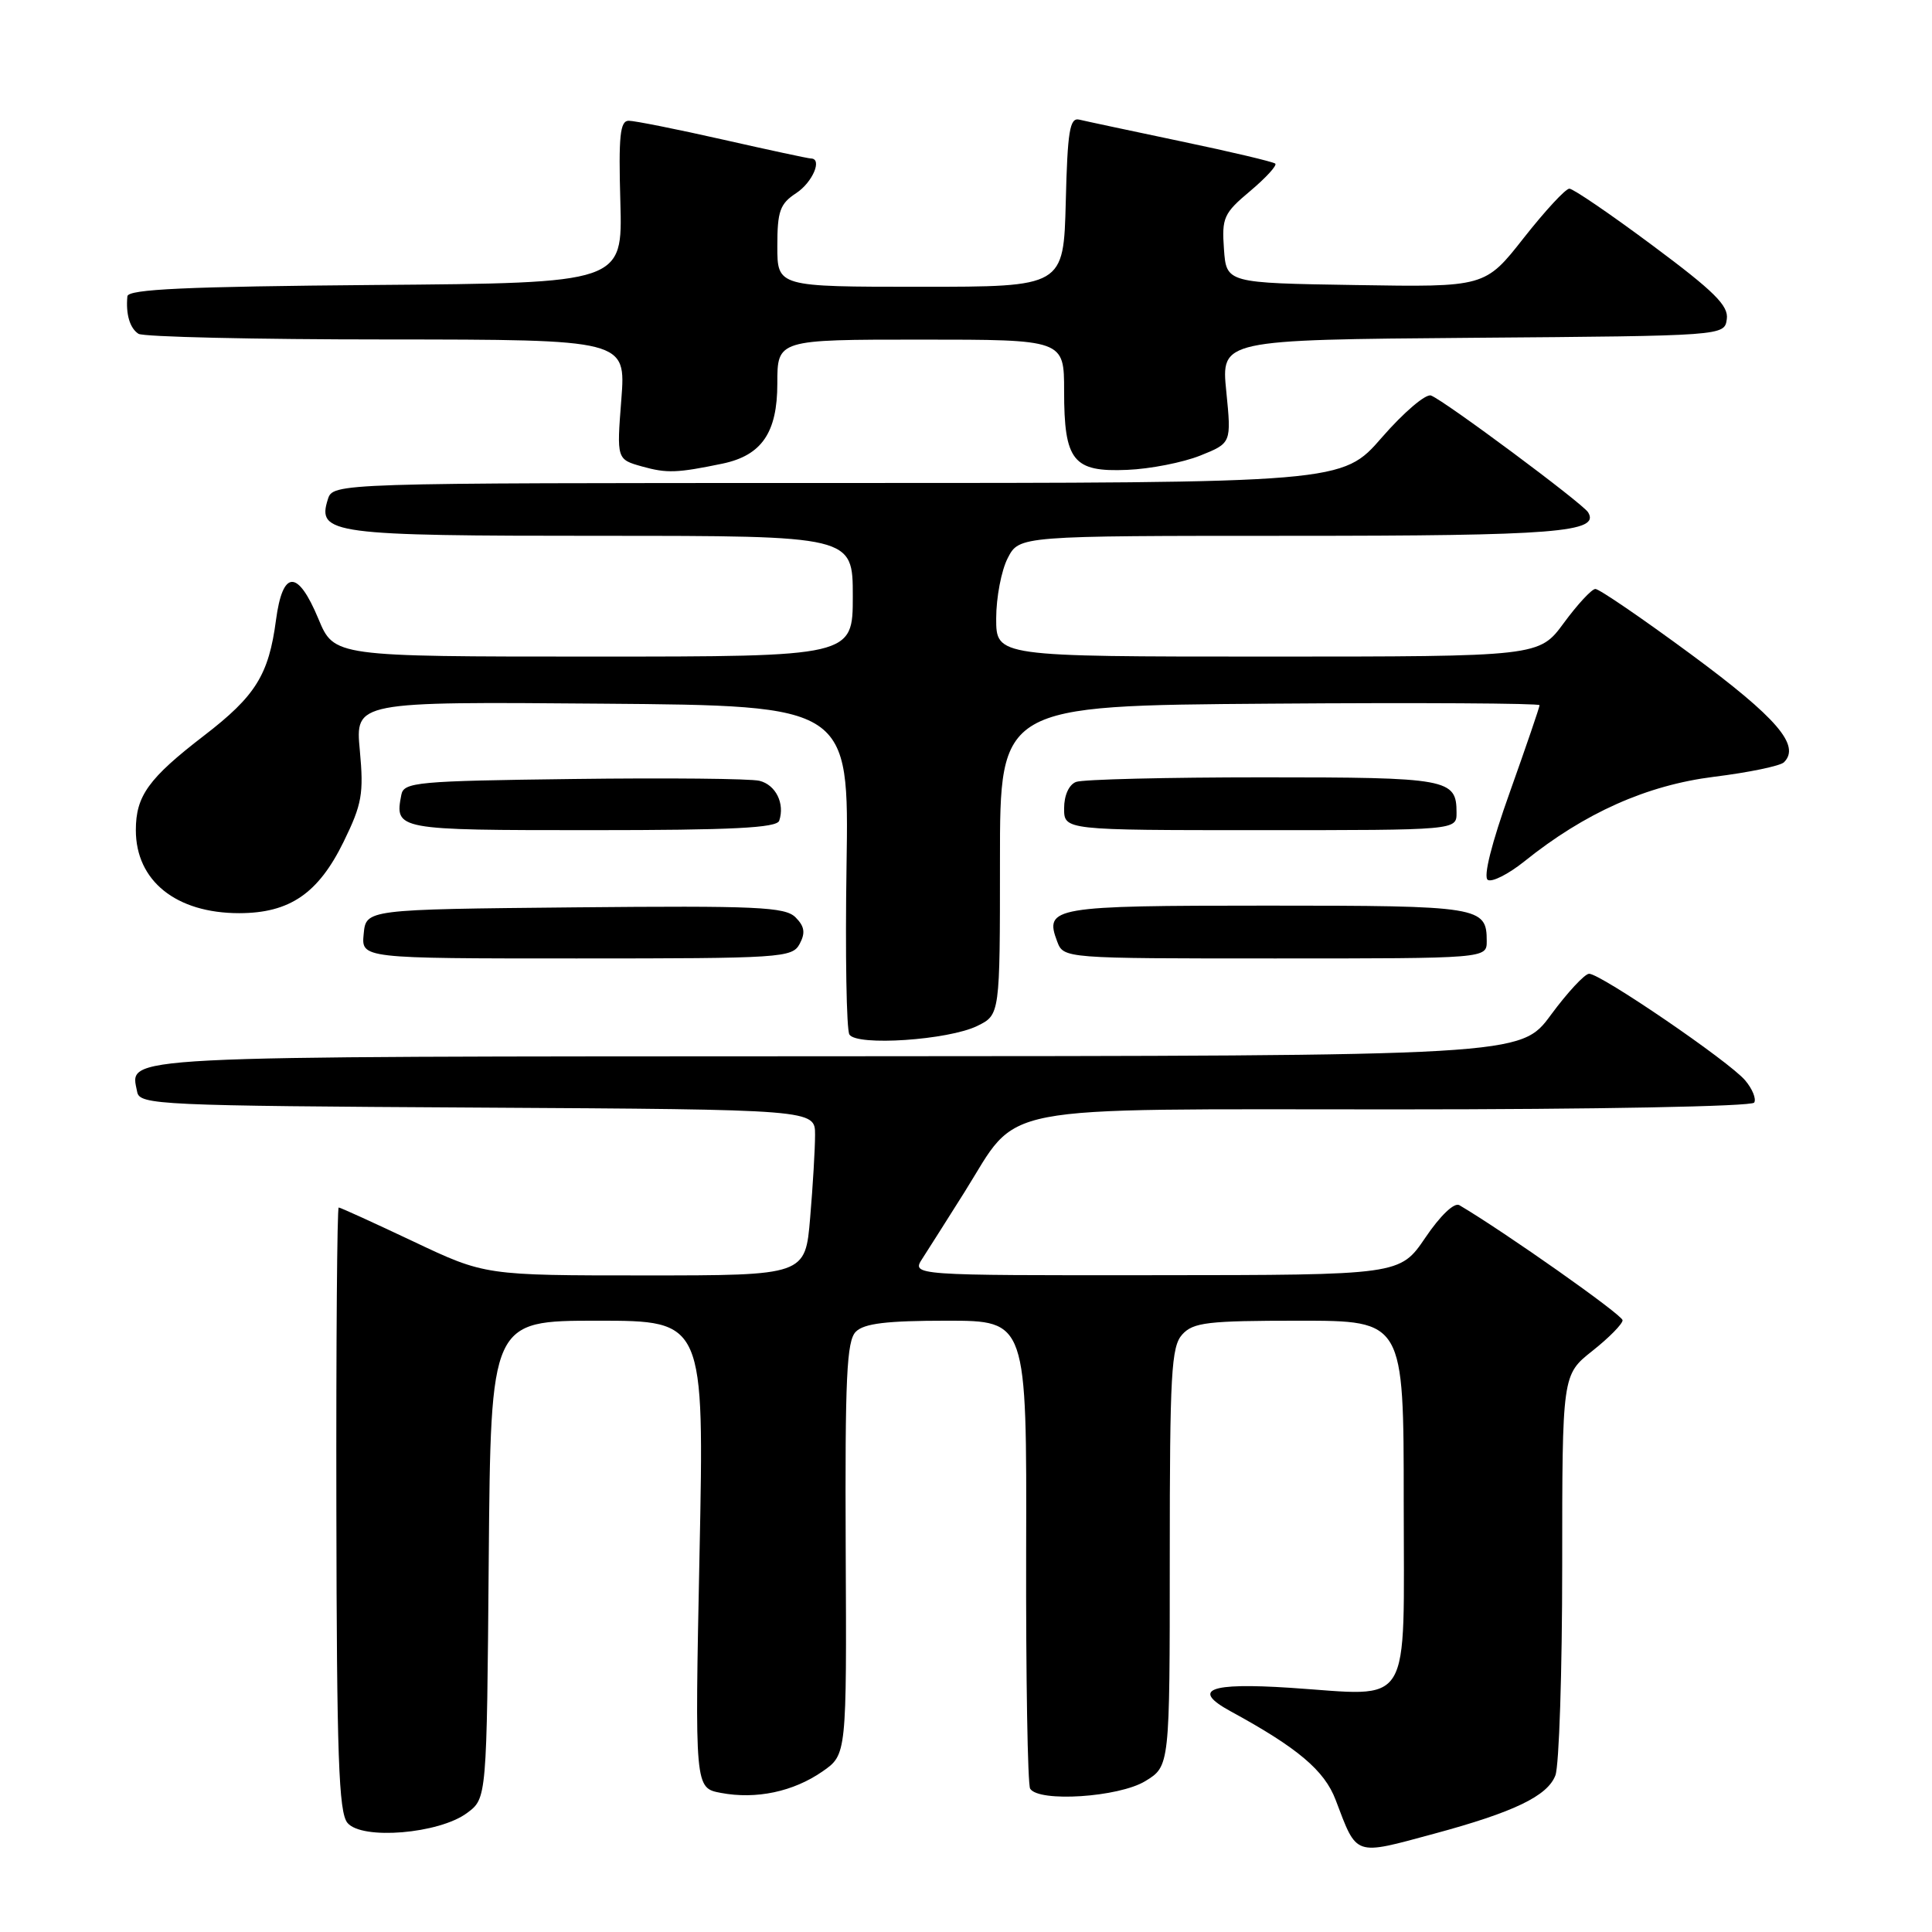 <?xml version="1.0" encoding="UTF-8" standalone="no"?>
<!DOCTYPE svg PUBLIC "-//W3C//DTD SVG 1.1//EN" "http://www.w3.org/Graphics/SVG/1.1/DTD/svg11.dtd" >
<svg xmlns="http://www.w3.org/2000/svg" xmlns:xlink="http://www.w3.org/1999/xlink" version="1.1" viewBox="0 0 256 256">
 <g >
 <path fill="currentColor"
d=" M 190.02 242.98 C 200.61 240.12 205.06 237.98 206.10 235.24 C 206.59 233.94 207.00 221.46 207.00 207.52 C 207.00 182.17 207.00 182.17 211.00 179.00 C 213.20 177.26 215.00 175.43 215.00 174.94 C 215.00 174.24 199.37 163.23 193.37 159.69 C 192.70 159.30 190.85 161.06 188.87 163.99 C 185.50 168.95 185.50 168.95 153.13 168.97 C 120.77 169.00 120.77 169.00 122.23 166.75 C 123.03 165.51 125.53 161.57 127.79 157.98 C 135.25 146.11 130.62 147.00 184.90 147.00 C 211.50 147.00 232.12 146.61 232.44 146.10 C 232.74 145.61 232.20 144.28 231.24 143.15 C 229.13 140.65 212.05 128.99 210.56 129.03 C 209.98 129.04 207.70 131.50 205.50 134.48 C 201.50 139.92 201.50 139.92 110.87 139.96 C 13.92 140.00 17.24 139.83 18.18 144.70 C 18.51 146.40 21.11 146.52 63.26 146.76 C 108.00 147.02 108.00 147.02 108.00 150.36 C 108.00 152.20 107.71 157.14 107.35 161.35 C 106.71 169.00 106.71 169.00 85.49 169.00 C 64.27 169.00 64.27 169.00 54.77 164.50 C 49.54 162.03 45.10 160.00 44.88 160.00 C 44.67 160.00 44.53 177.97 44.57 199.93 C 44.62 232.68 44.88 240.16 46.04 241.54 C 47.94 243.84 58.20 242.99 61.90 240.22 C 64.50 238.29 64.50 238.29 64.76 206.64 C 65.03 175.00 65.03 175.00 79.17 175.00 C 93.32 175.00 93.32 175.00 92.69 205.96 C 92.06 236.92 92.06 236.92 95.53 237.57 C 100.21 238.45 105.11 237.41 108.98 234.73 C 112.19 232.50 112.19 232.50 112.06 205.21 C 111.96 182.51 112.19 177.67 113.40 176.46 C 114.49 175.36 117.50 175.00 125.46 175.00 C 136.05 175.00 136.05 175.00 135.97 205.51 C 135.93 222.28 136.17 236.46 136.50 237.01 C 137.64 238.84 148.24 238.15 151.75 236.01 C 155.00 234.03 155.00 234.03 155.00 206.34 C 155.00 181.98 155.20 178.44 156.65 176.83 C 158.11 175.22 160.01 175.00 172.15 175.00 C 186.00 175.00 186.00 175.00 186.00 198.98 C 186.00 226.95 187.36 224.72 170.93 223.64 C 160.18 222.94 157.79 223.88 163.07 226.76 C 171.94 231.59 175.50 234.59 176.98 238.50 C 179.85 246.05 179.33 245.87 190.02 242.98 Z  M 129.50 135.94 C 132.50 134.46 132.50 134.46 132.50 113.98 C 132.50 93.50 132.50 93.50 168.25 93.24 C 187.91 93.09 204.00 93.19 204.00 93.44 C 204.00 93.70 202.23 98.87 200.07 104.94 C 197.63 111.76 196.52 116.20 197.14 116.59 C 197.70 116.93 199.87 115.83 201.97 114.15 C 209.98 107.71 218.19 104.05 227.10 102.93 C 231.72 102.36 235.89 101.49 236.38 101.01 C 238.62 98.79 235.45 95.11 224.13 86.75 C 217.61 81.94 211.88 78.02 211.39 78.04 C 210.90 78.06 209.02 80.09 207.22 82.54 C 203.94 87.00 203.94 87.00 167.97 87.00 C 132.00 87.00 132.00 87.00 132.00 81.95 C 132.00 79.17 132.69 75.57 133.53 73.95 C 135.05 71.00 135.05 71.00 171.09 71.00 C 206.13 71.00 212.06 70.53 210.43 67.88 C 209.68 66.68 191.43 53.10 189.62 52.41 C 188.93 52.14 186.00 54.64 183.11 57.96 C 177.86 64.00 177.86 64.00 111.00 64.00 C 44.13 64.00 44.13 64.00 43.44 66.17 C 41.99 70.75 43.90 71.00 79.69 71.00 C 113.00 71.00 113.00 71.00 113.00 79.00 C 113.00 87.00 113.00 87.00 78.63 87.00 C 44.27 87.00 44.27 87.00 42.19 82.00 C 39.45 75.42 37.46 75.47 36.57 82.16 C 35.61 89.42 33.87 92.22 27.04 97.47 C 19.67 103.14 18.00 105.46 18.00 110.00 C 18.00 116.72 23.33 121.00 31.70 121.00 C 38.38 120.99 42.17 118.40 45.53 111.54 C 47.97 106.55 48.21 105.17 47.68 99.44 C 47.07 92.97 47.07 92.97 79.79 93.24 C 112.50 93.50 112.50 93.50 112.17 114.72 C 111.99 126.39 112.16 136.45 112.55 137.08 C 113.51 138.64 125.67 137.82 129.50 135.94 Z  M 105.96 125.07 C 106.74 123.61 106.61 122.75 105.41 121.55 C 104.03 120.17 100.31 120.00 76.16 120.23 C 48.50 120.50 48.50 120.50 48.19 123.75 C 47.87 127.00 47.87 127.00 76.40 127.00 C 103.56 127.00 104.98 126.91 105.96 125.07 Z  M 197.00 124.70 C 197.00 120.14 196.15 120.00 167.92 120.00 C 139.47 120.00 138.36 120.19 140.08 124.75 C 140.94 127.00 140.94 127.00 168.97 127.00 C 197.00 127.00 197.00 127.00 197.00 124.70 Z  M 103.25 108.75 C 104.02 106.47 102.79 103.99 100.63 103.46 C 99.46 103.17 88.38 103.06 76.01 103.22 C 55.24 103.48 53.50 103.64 53.18 105.31 C 52.28 109.97 52.47 110.00 78.39 110.00 C 97.05 110.00 102.93 109.70 103.25 108.75 Z  M 193.00 107.70 C 193.00 103.19 191.95 103.00 167.38 103.00 C 154.61 103.00 143.45 103.27 142.58 103.61 C 141.64 103.97 141.00 105.39 141.00 107.11 C 141.00 110.00 141.00 110.00 167.00 110.00 C 193.00 110.00 193.00 110.00 193.00 107.70 Z  M 95.75 61.43 C 100.93 60.34 103.00 57.32 103.00 50.83 C 103.00 45.00 103.00 45.00 122.00 45.00 C 141.00 45.00 141.00 45.00 141.00 51.81 C 141.00 61.08 142.19 62.57 149.36 62.26 C 152.40 62.14 156.75 61.28 159.03 60.37 C 163.17 58.71 163.17 58.71 162.49 51.87 C 161.80 45.03 161.80 45.03 195.15 44.76 C 228.50 44.50 228.50 44.50 228.81 42.29 C 229.07 40.51 227.16 38.62 218.99 32.54 C 213.42 28.39 208.45 25.00 207.95 25.00 C 207.44 25.00 204.73 27.94 201.91 31.52 C 196.78 38.05 196.78 38.05 179.64 37.77 C 162.50 37.50 162.50 37.50 162.18 33.00 C 161.88 28.85 162.15 28.25 165.66 25.31 C 167.74 23.56 169.24 21.92 168.98 21.68 C 168.71 21.44 163.10 20.11 156.50 18.73 C 149.90 17.34 143.82 16.05 143.00 15.85 C 141.75 15.56 141.45 17.35 141.22 26.75 C 140.93 38.00 140.93 38.00 121.97 38.00 C 103.00 38.00 103.00 38.00 103.00 32.62 C 103.00 27.97 103.35 27.00 105.50 25.59 C 107.68 24.16 109.02 21.00 107.44 21.00 C 107.13 21.00 101.90 19.88 95.81 18.50 C 89.71 17.12 84.09 16.00 83.31 16.00 C 82.16 16.00 81.95 17.99 82.20 26.75 C 82.50 37.50 82.50 37.50 49.75 37.76 C 24.63 37.97 16.97 38.32 16.88 39.26 C 16.65 41.63 17.21 43.50 18.35 44.23 C 18.98 44.64 33.77 44.98 51.22 44.98 C 82.94 45.00 82.94 45.00 82.33 52.93 C 81.71 60.87 81.71 60.87 85.11 61.82 C 88.37 62.73 89.73 62.68 95.75 61.43 Z "/>
</g>
</svg>